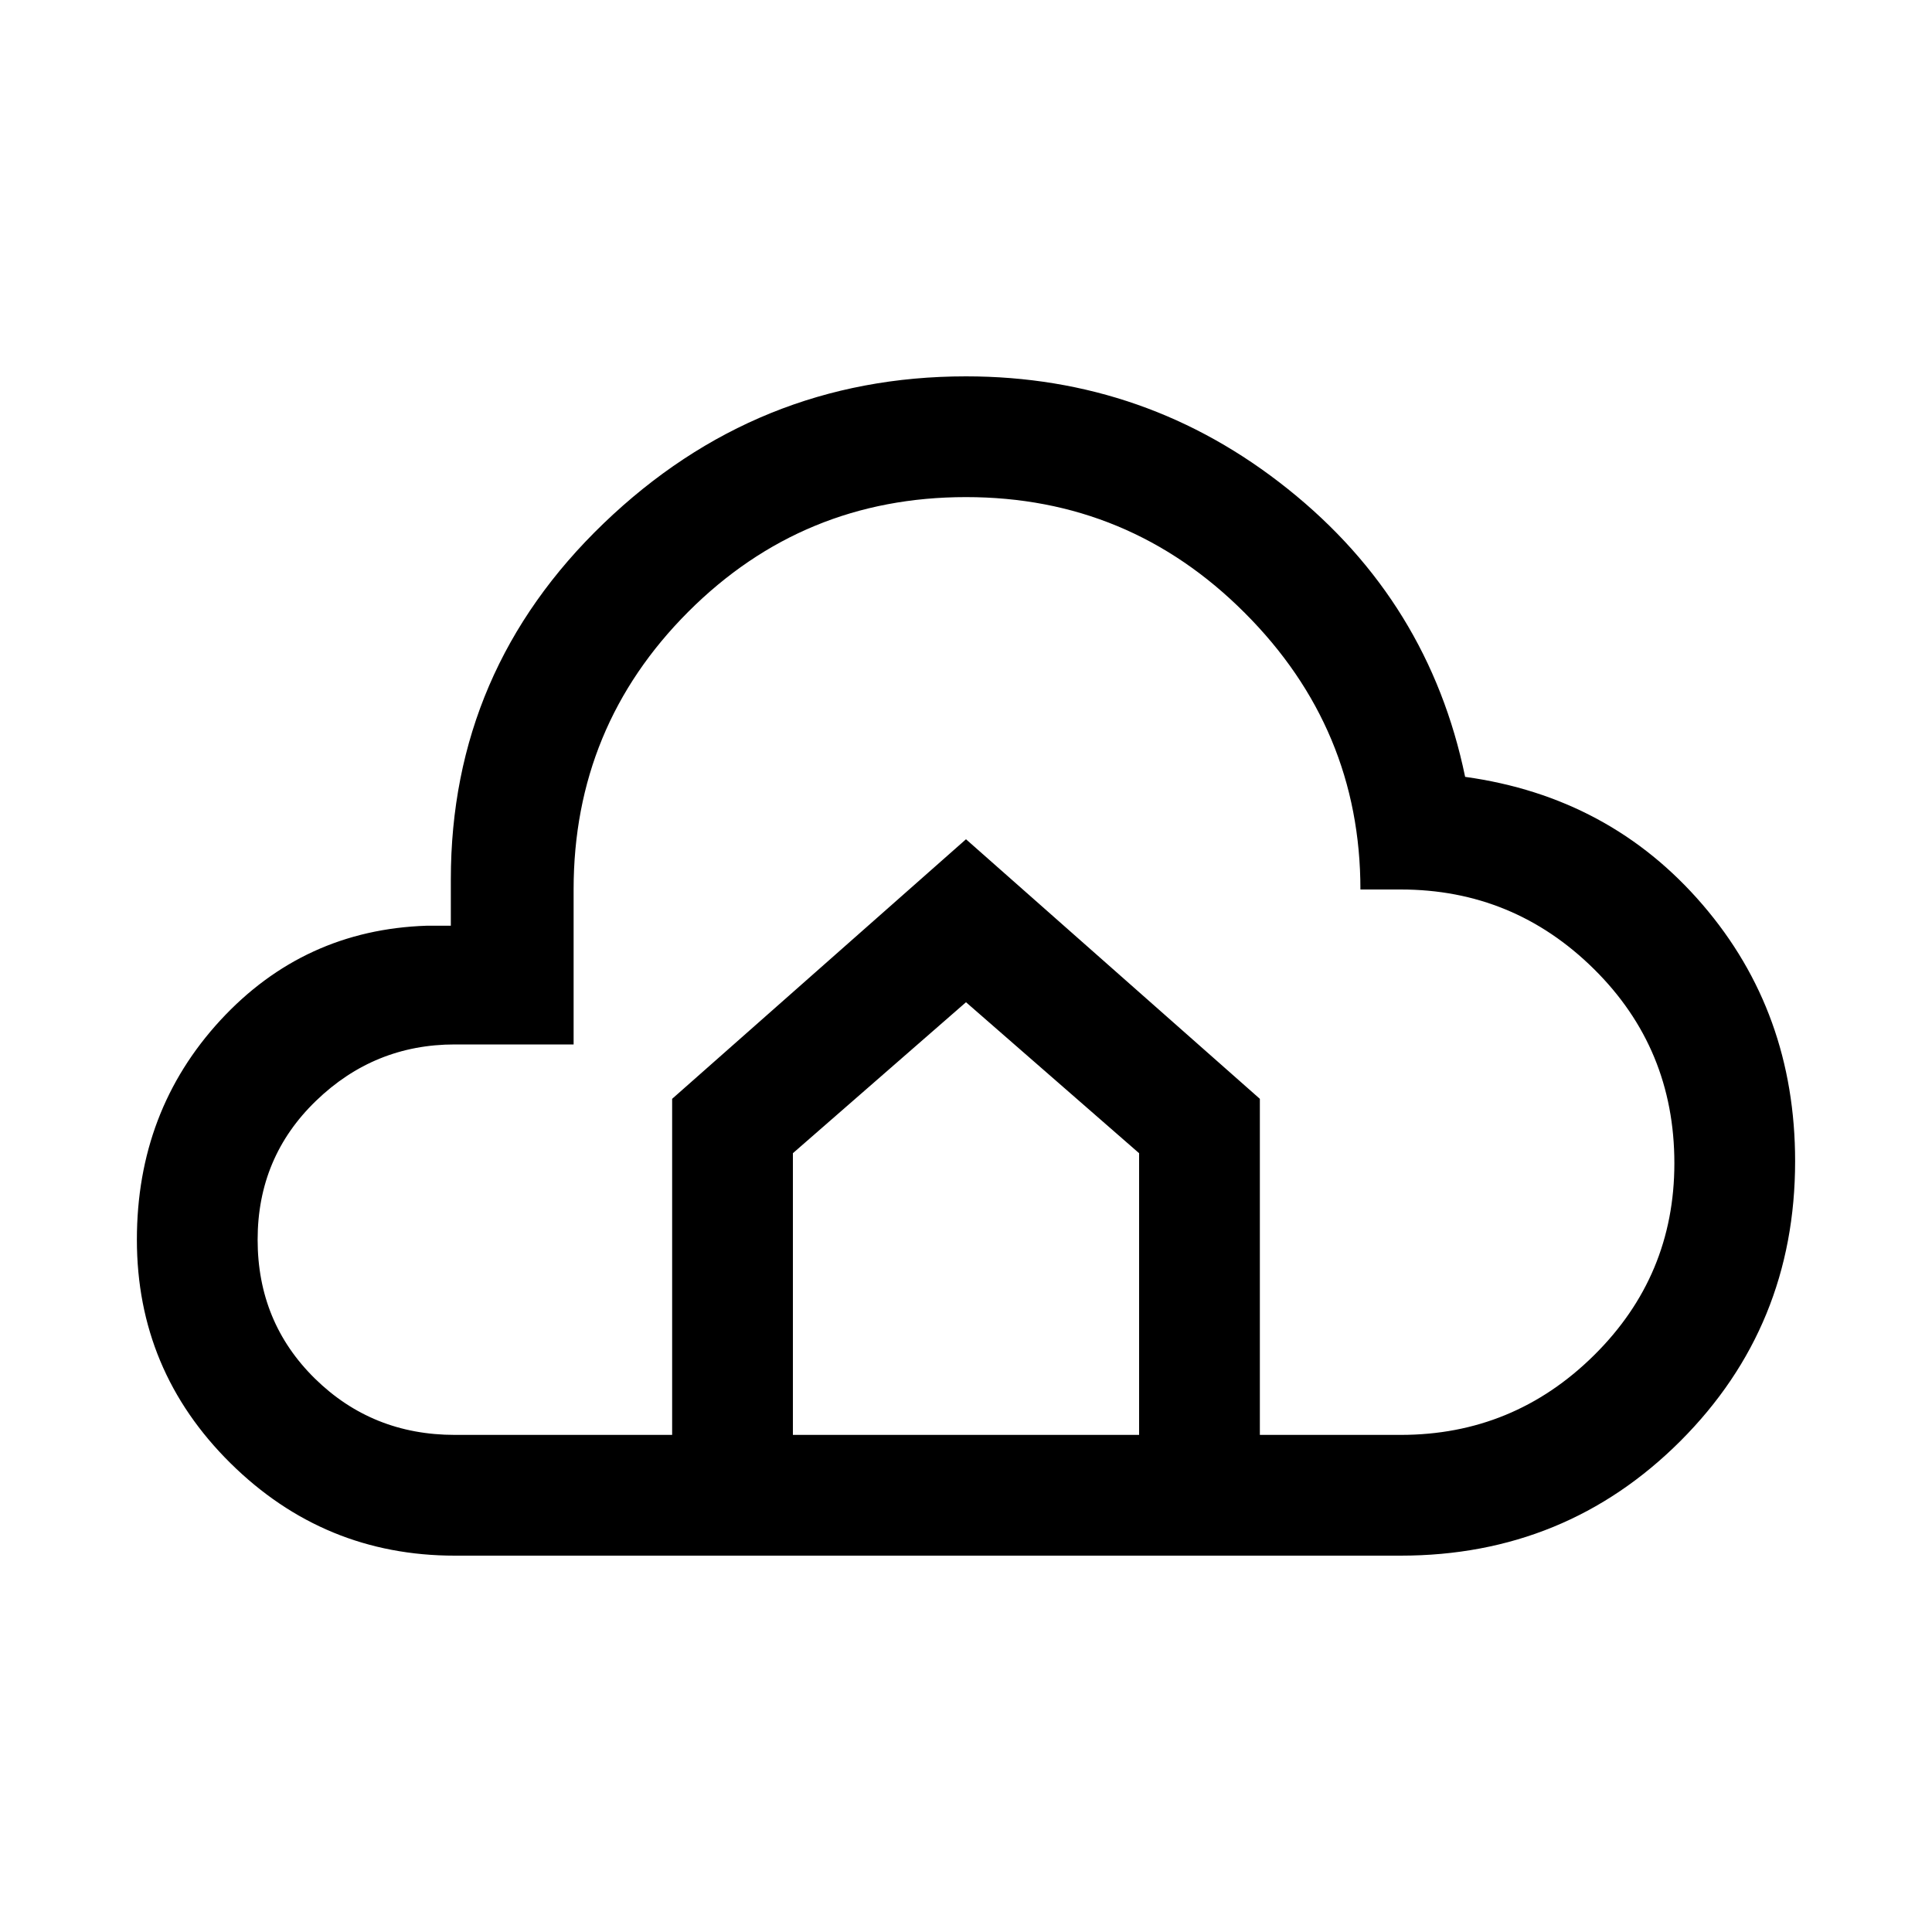 <svg xmlns="http://www.w3.org/2000/svg" height="20" width="20"><path d="M4.708 16.104Q3.354 16.104 2.385 15.146Q1.417 14.188 1.417 12.833Q1.417 11.5 2.281 10.562Q3.146 9.625 4.417 9.583H4.667V9.104Q4.667 6.938 6.25 5.417Q7.833 3.896 10 3.896Q11.875 3.896 13.333 5.063Q14.792 6.229 15.167 8.042Q16.667 8.25 17.625 9.365Q18.583 10.479 18.583 12.021Q18.583 13.729 17.396 14.917Q16.208 16.104 14.5 16.104ZM4.708 14.854H6.958V11.375L10 8.688L13.042 11.375V14.854H14.5Q15.667 14.854 16.5 14.031Q17.333 13.208 17.333 12.042Q17.333 10.854 16.5 10.031Q15.667 9.208 14.5 9.208H14.083Q14.083 7.542 12.885 6.344Q11.688 5.146 10 5.146Q8.312 5.146 7.125 6.333Q5.938 7.521 5.938 9.208V10.812H4.708Q3.875 10.812 3.271 11.396Q2.667 11.979 2.667 12.833Q2.667 13.688 3.26 14.271Q3.854 14.854 4.708 14.854ZM8.208 14.854H11.792V11.938L10 10.375L8.208 11.938Z"/></svg>